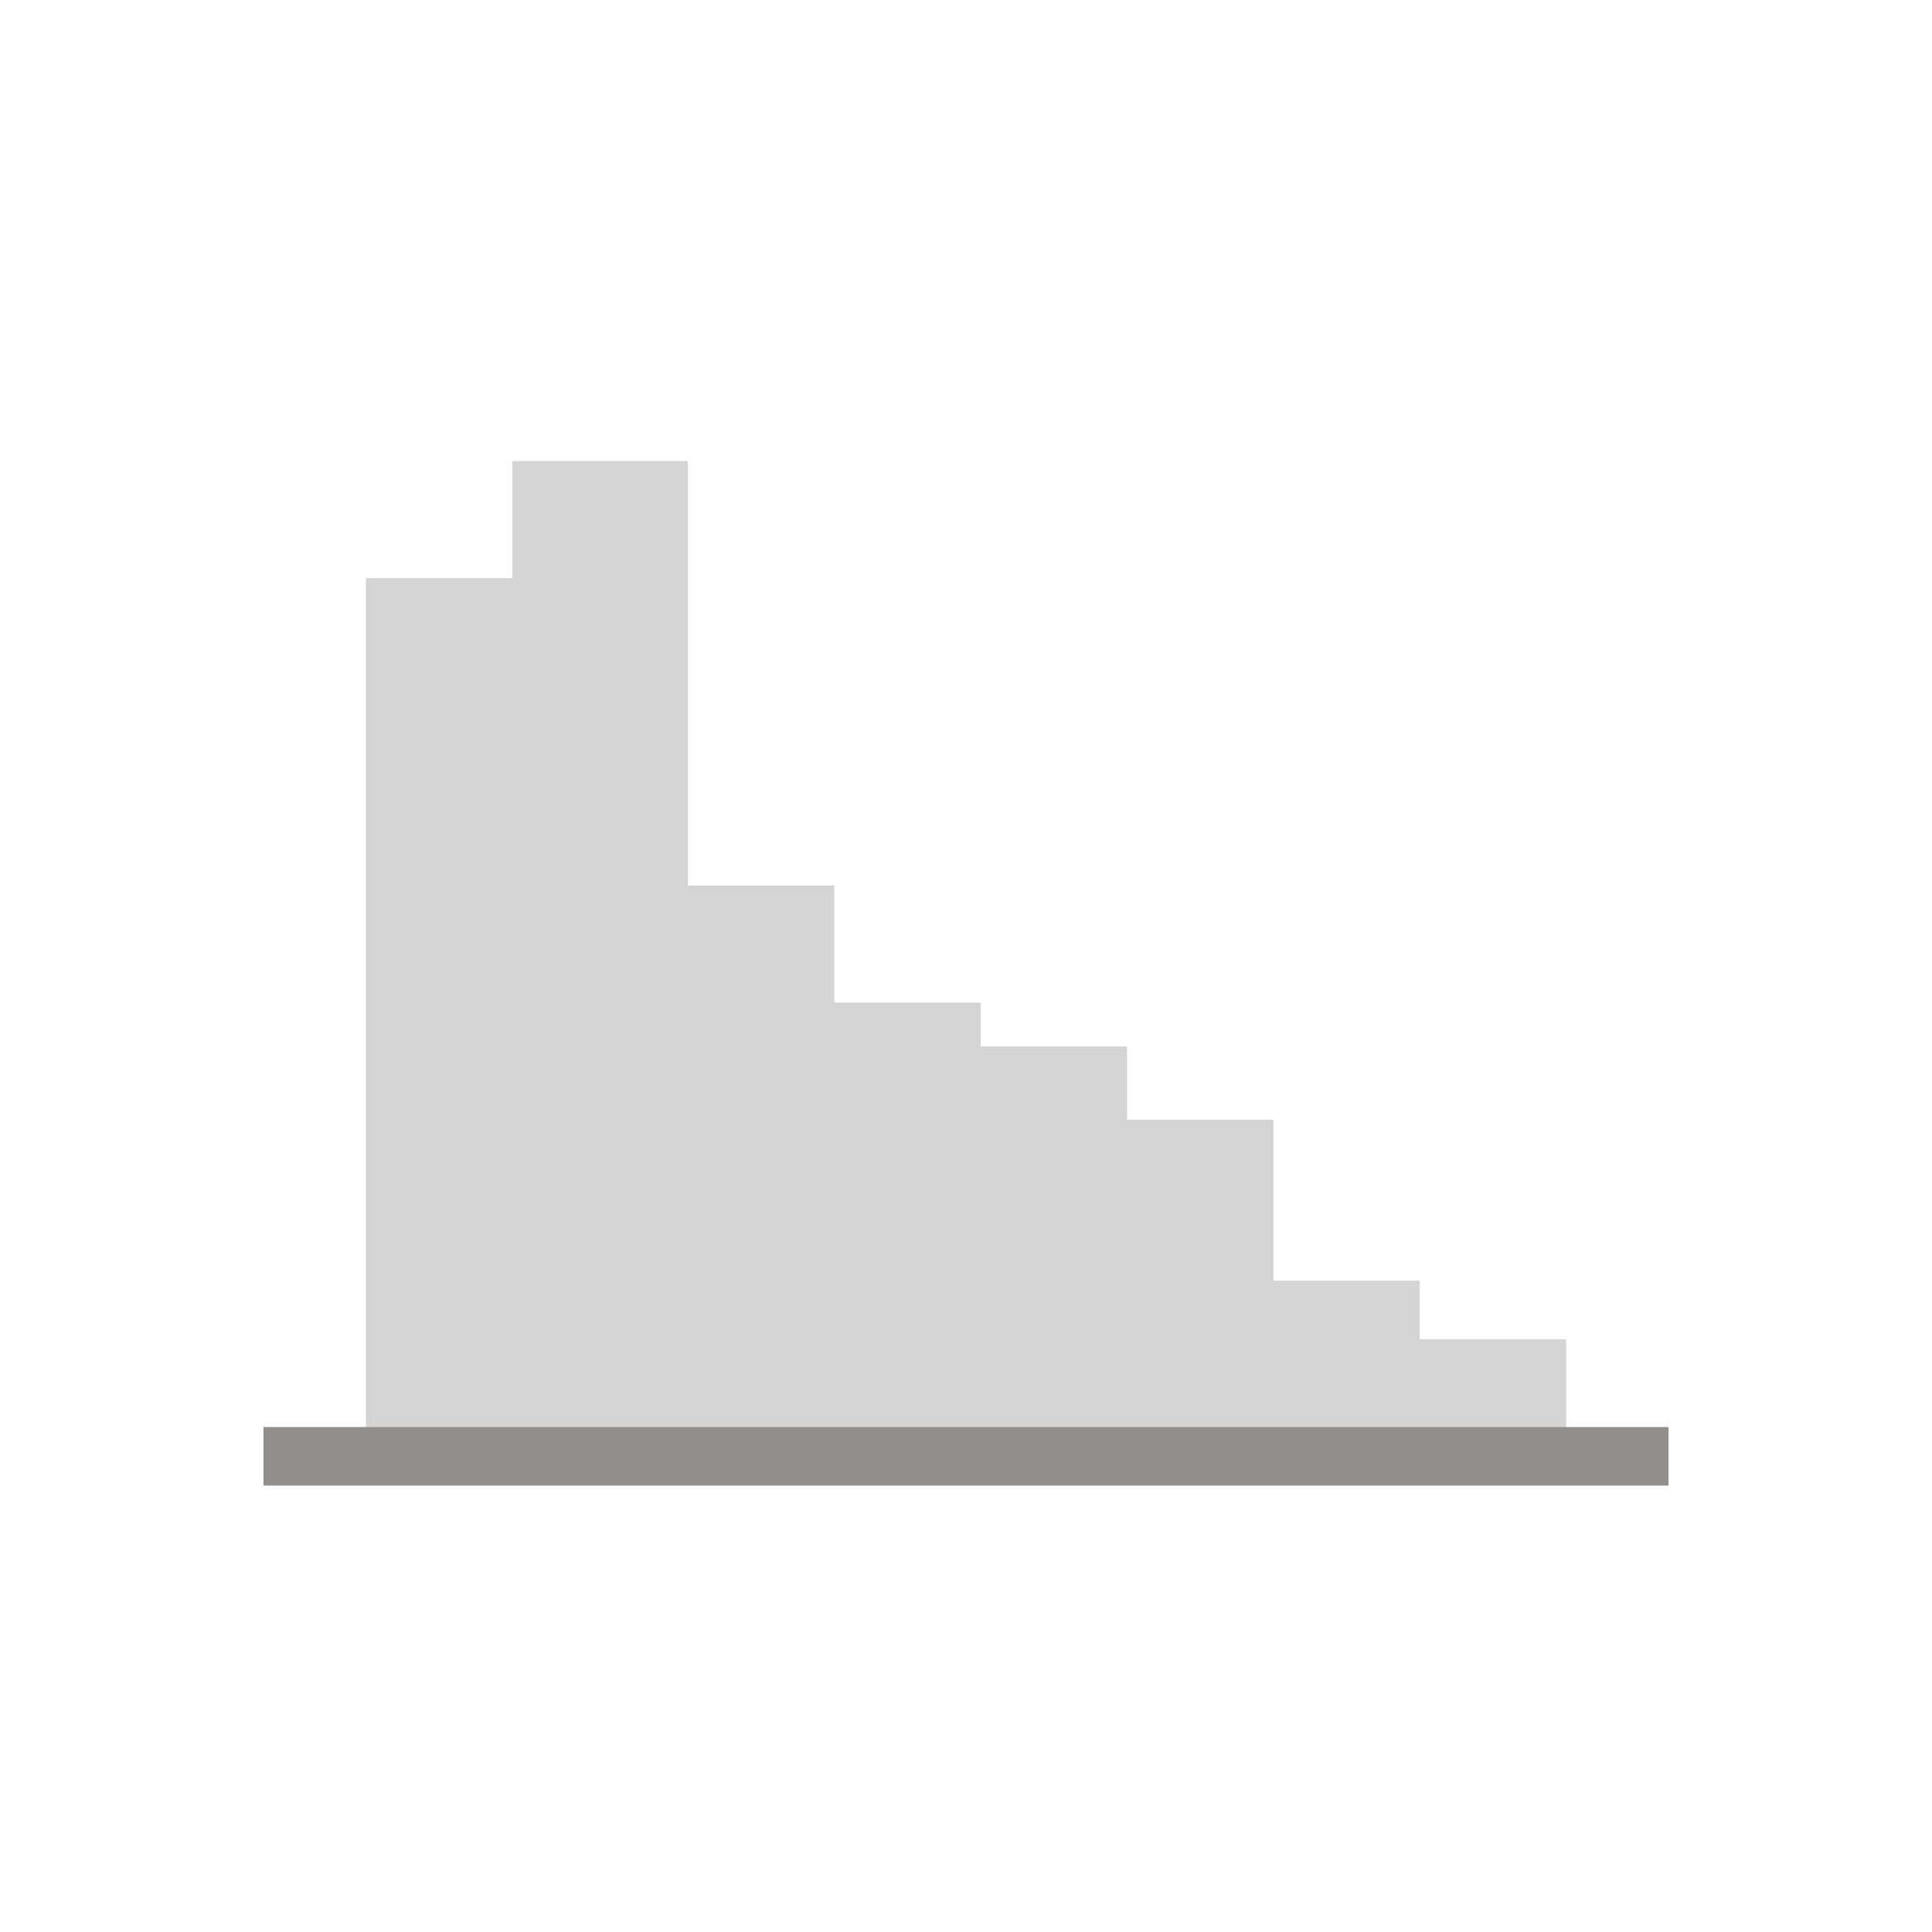 <svg xmlns="http://www.w3.org/2000/svg" viewBox="0 0 132 132"><defs><style>.cls-1,.cls-3{fill:none;}.cls-2{fill:#d6d4d2;stroke:#d6d4d2;stroke-width:2px;}.cls-2,.cls-3{stroke-miterlimit:10;}.cls-3{stroke:#918e8b;stroke-width:4px;}</style></defs><title>histogram</title><g id="Layer_2" data-name="Layer 2"><g id="infographics"><rect class="cls-1" width="132" height="132"/><rect class="cls-2" x="26" y="40.5" width="10" height="59"/><rect class="cls-2" x="36" y="32.5" width="10" height="67"/><rect class="cls-2" x="46" y="61.5" width="10" height="38"/><rect class="cls-2" x="56" y="69.5" width="10" height="30"/><rect class="cls-2" x="68" y="72.5" width="8" height="27"/><rect class="cls-2" x="76" y="77.5" width="10" height="22"/><rect class="cls-2" x="86" y="88.5" width="10" height="11"/><rect class="cls-2" x="96" y="92.5" width="10" height="7"/><path class="cls-3" d="M18,99.5h96"/></g></g></svg>
